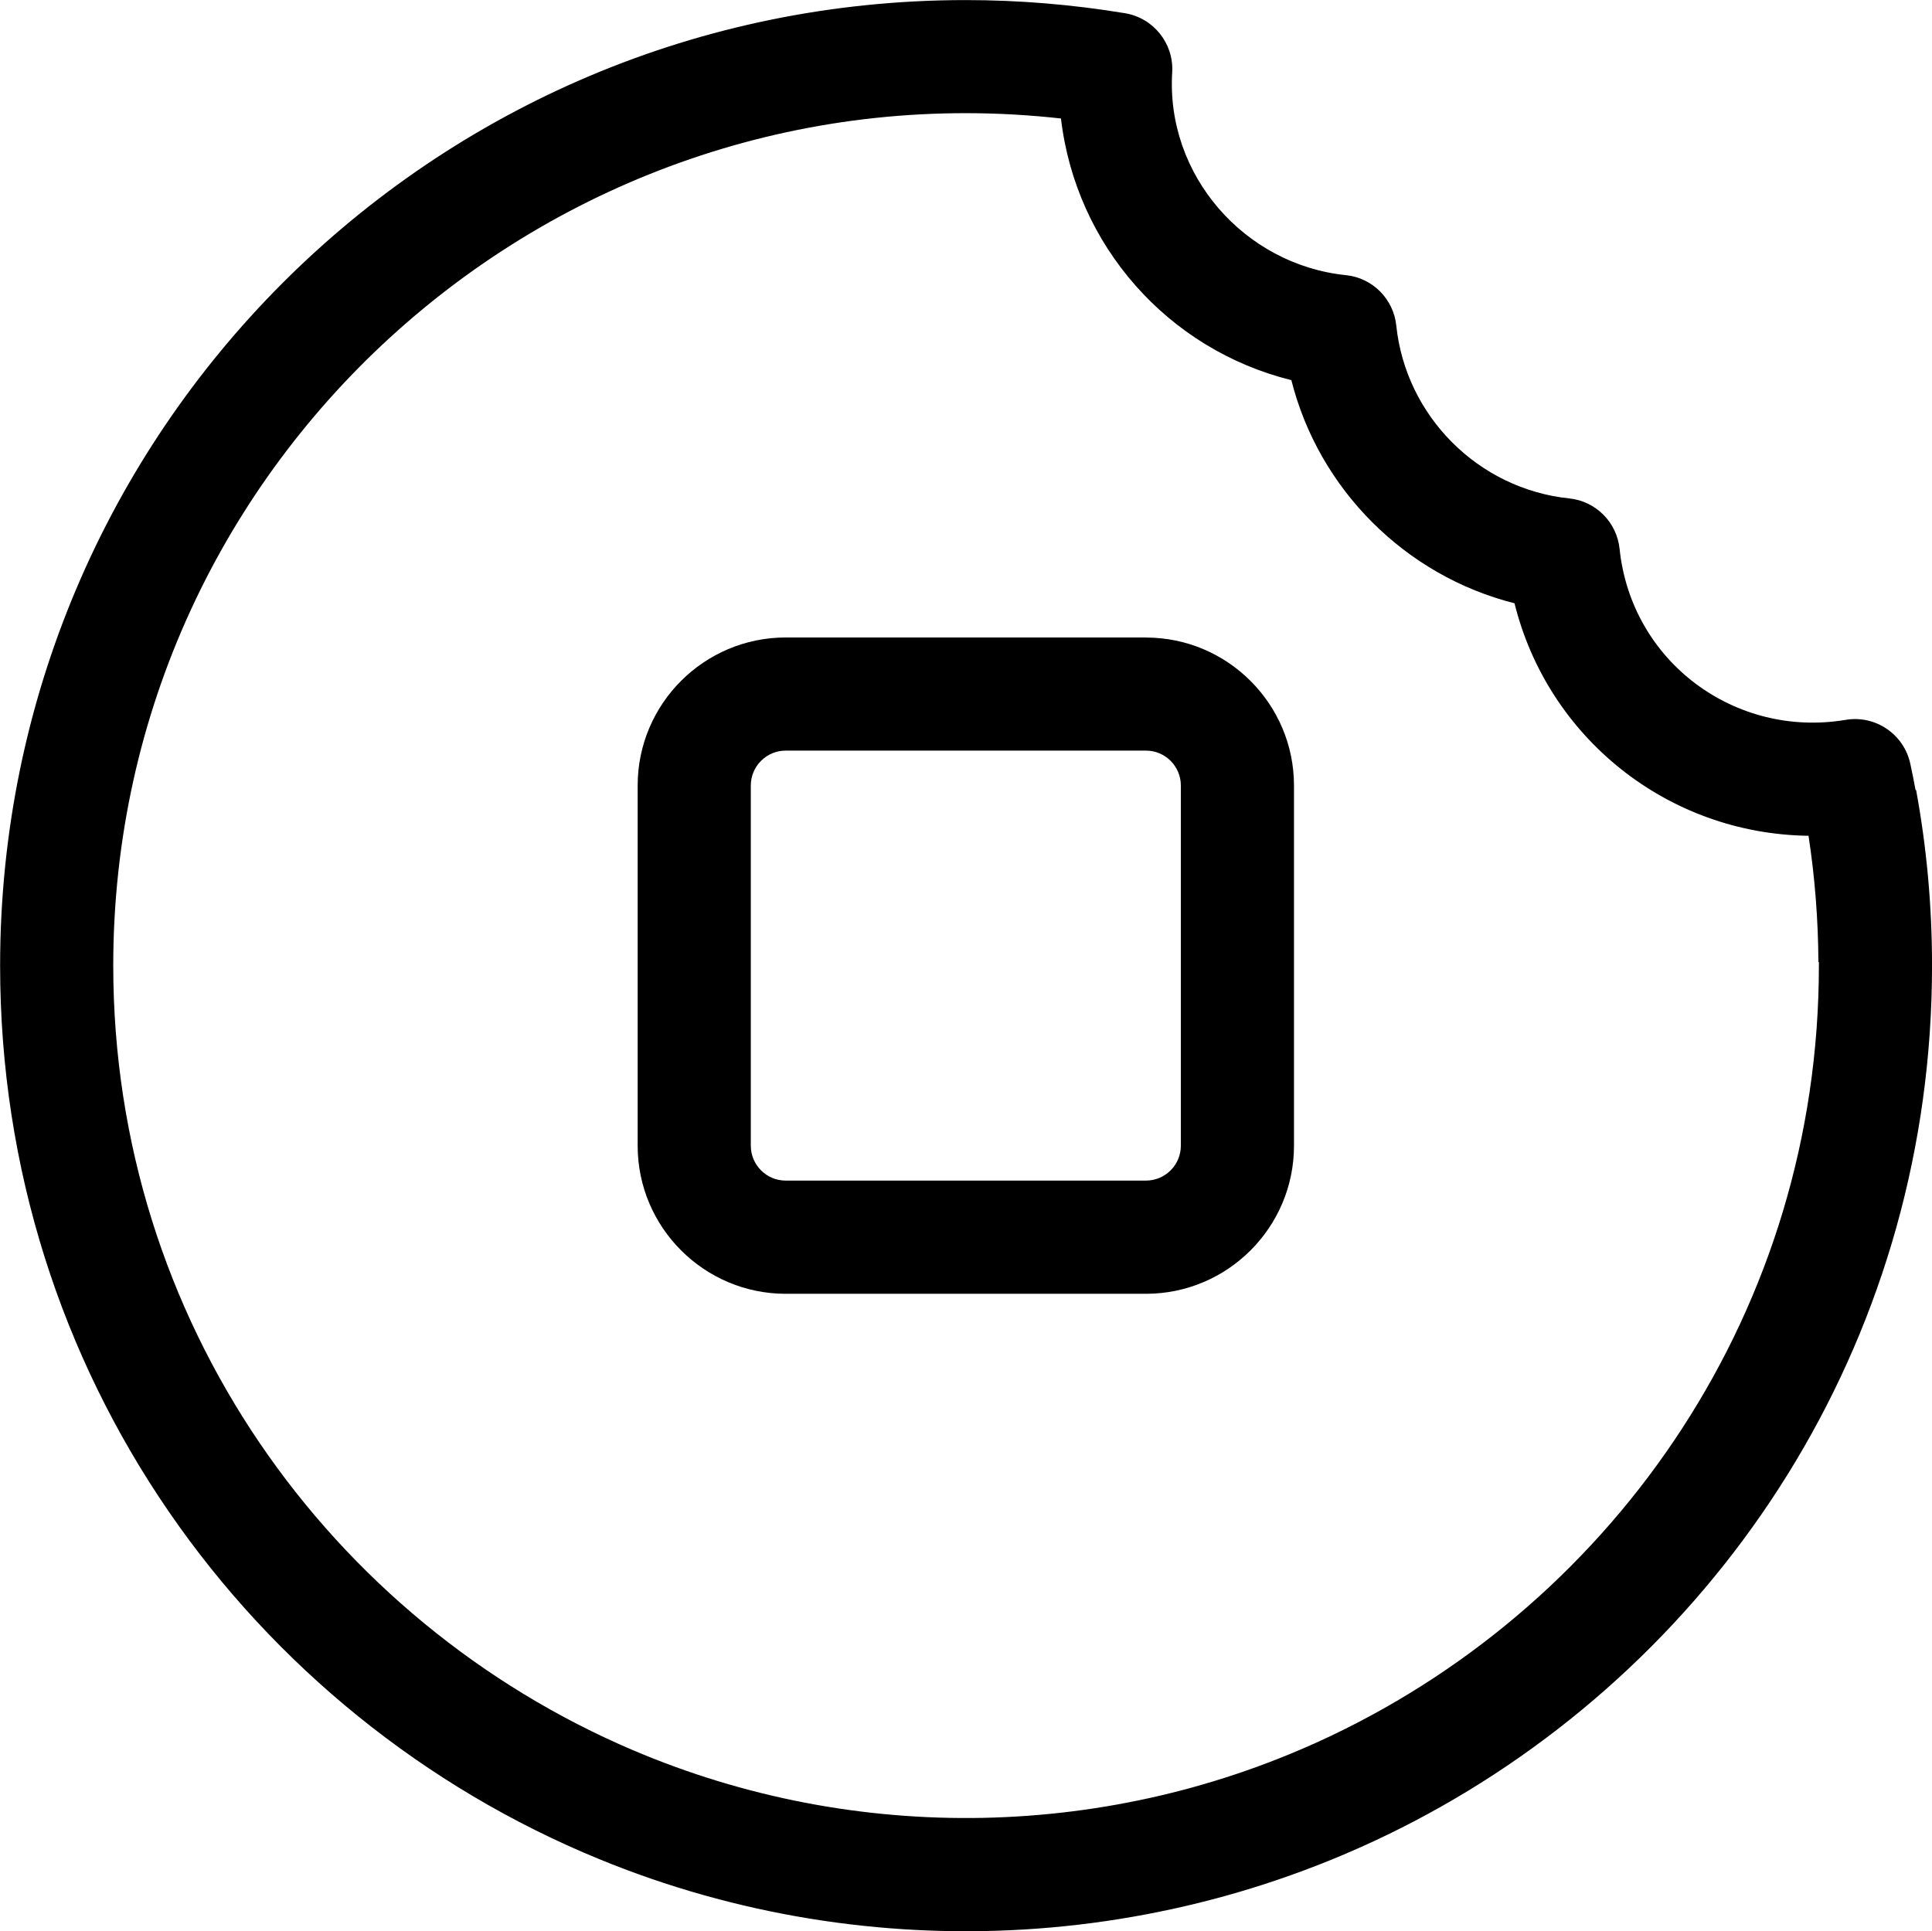 <?xml version="1.0" encoding="UTF-8"?>
<!DOCTYPE svg PUBLIC "-//W3C//DTD SVG 1.1//EN" "http://www.w3.org/Graphics/SVG/1.1/DTD/svg11.dtd">
<!-- Creator: CorelDRAW 2019 (64-Bit) -->
<svg xmlns="http://www.w3.org/2000/svg" xml:space="preserve" width="20.442mm" height="20.436mm" version="1.1" style="shape-rendering:geometricPrecision; text-rendering:geometricPrecision; image-rendering:optimizeQuality; fill-rule:evenodd; clip-rule:evenodd"
viewBox="0 0 277.81 277.74"
 xmlns:xlink="http://www.w3.org/1999/xlink"
 xmlns:xodm="http://www.corel.com/coreldraw/odm/2003">
 <defs>
  <style type="text/css">
   <![CDATA[
    .fil0 {fill:black;fill-rule:nonzero}
   ]]>
  </style>
 </defs>
 <g id="Layer_x0020_1">
  <path class="fil0" d="M164.78 91.68l-51.8 0c-11.74,0 -21.29,9.55 -21.29,21.29l0 51.81c0,11.74 9.56,21.29 21.29,21.29l51.8 0c11.74,0 21.29,-9.56 21.29,-21.29l0 -51.8c0,-11.74 -9.56,-21.29 -21.29,-21.29l0 0 0 -0.01zm5.02 73.09c0,2.77 -2.25,5.02 -5.02,5.02l-51.8 0c-2.77,0 -5.02,-2.25 -5.02,-5.02l0 -51.8c0,-2.77 2.25,-5.02 5.02,-5.02l51.8 0c2.77,0 5.02,2.25 5.02,5.02l0 51.81 0 -0z"/>
  <path class="fil0" d="M274.7 109.86c-0.91,-4.27 -5.02,-7.06 -9.32,-6.33 -15.9,2.66 -30.81,-8.39 -32.49,-24.6 -0.4,-3.83 -3.42,-6.86 -7.25,-7.25 -13.05,-1.36 -23.5,-11.81 -24.86,-24.86 -0.4,-3.83 -3.42,-6.86 -7.25,-7.25 -14.64,-1.51 -25.92,-14.45 -24.97,-29.23 0.21,-4.13 -2.71,-7.76 -6.79,-8.44 -7.56,-1.25 -15.26,-1.89 -22.89,-1.89 -76.75,0 -138.87,62.12 -138.87,138.87 0,58.59 35.91,107.87 86.14,128.49 39.17,16.08 83.96,13.38 120.97,-7.49 41.99,-23.67 70.7,-68.61 70.7,-121.01 0,-8.62 -0.78,-17.06 -2.29,-25.25l-0.08 0c-0.23,-1.26 -0.48,-2.51 -0.75,-3.76l0 0zm-183.68 141.85c-43.58,-18.57 -74.74,-61.74 -74.74,-112.84 0,-73.21 63.85,-129.89 136.28,-121.83 2.15,18.27 15.37,33.23 33.13,37.63 3.96,15.7 16.39,28.13 32.09,32.09 4.77,19.25 21.93,33.16 42.28,33.44 0.92,6 1.39,12.08 1.42,18.16l0.07 -0.01 0 0.52c0,49.3 -29.01,91.23 -70.2,110.79 -31.57,14.99 -68.2,15.73 -100.32,2.05z"/>
 </g>
</svg>
